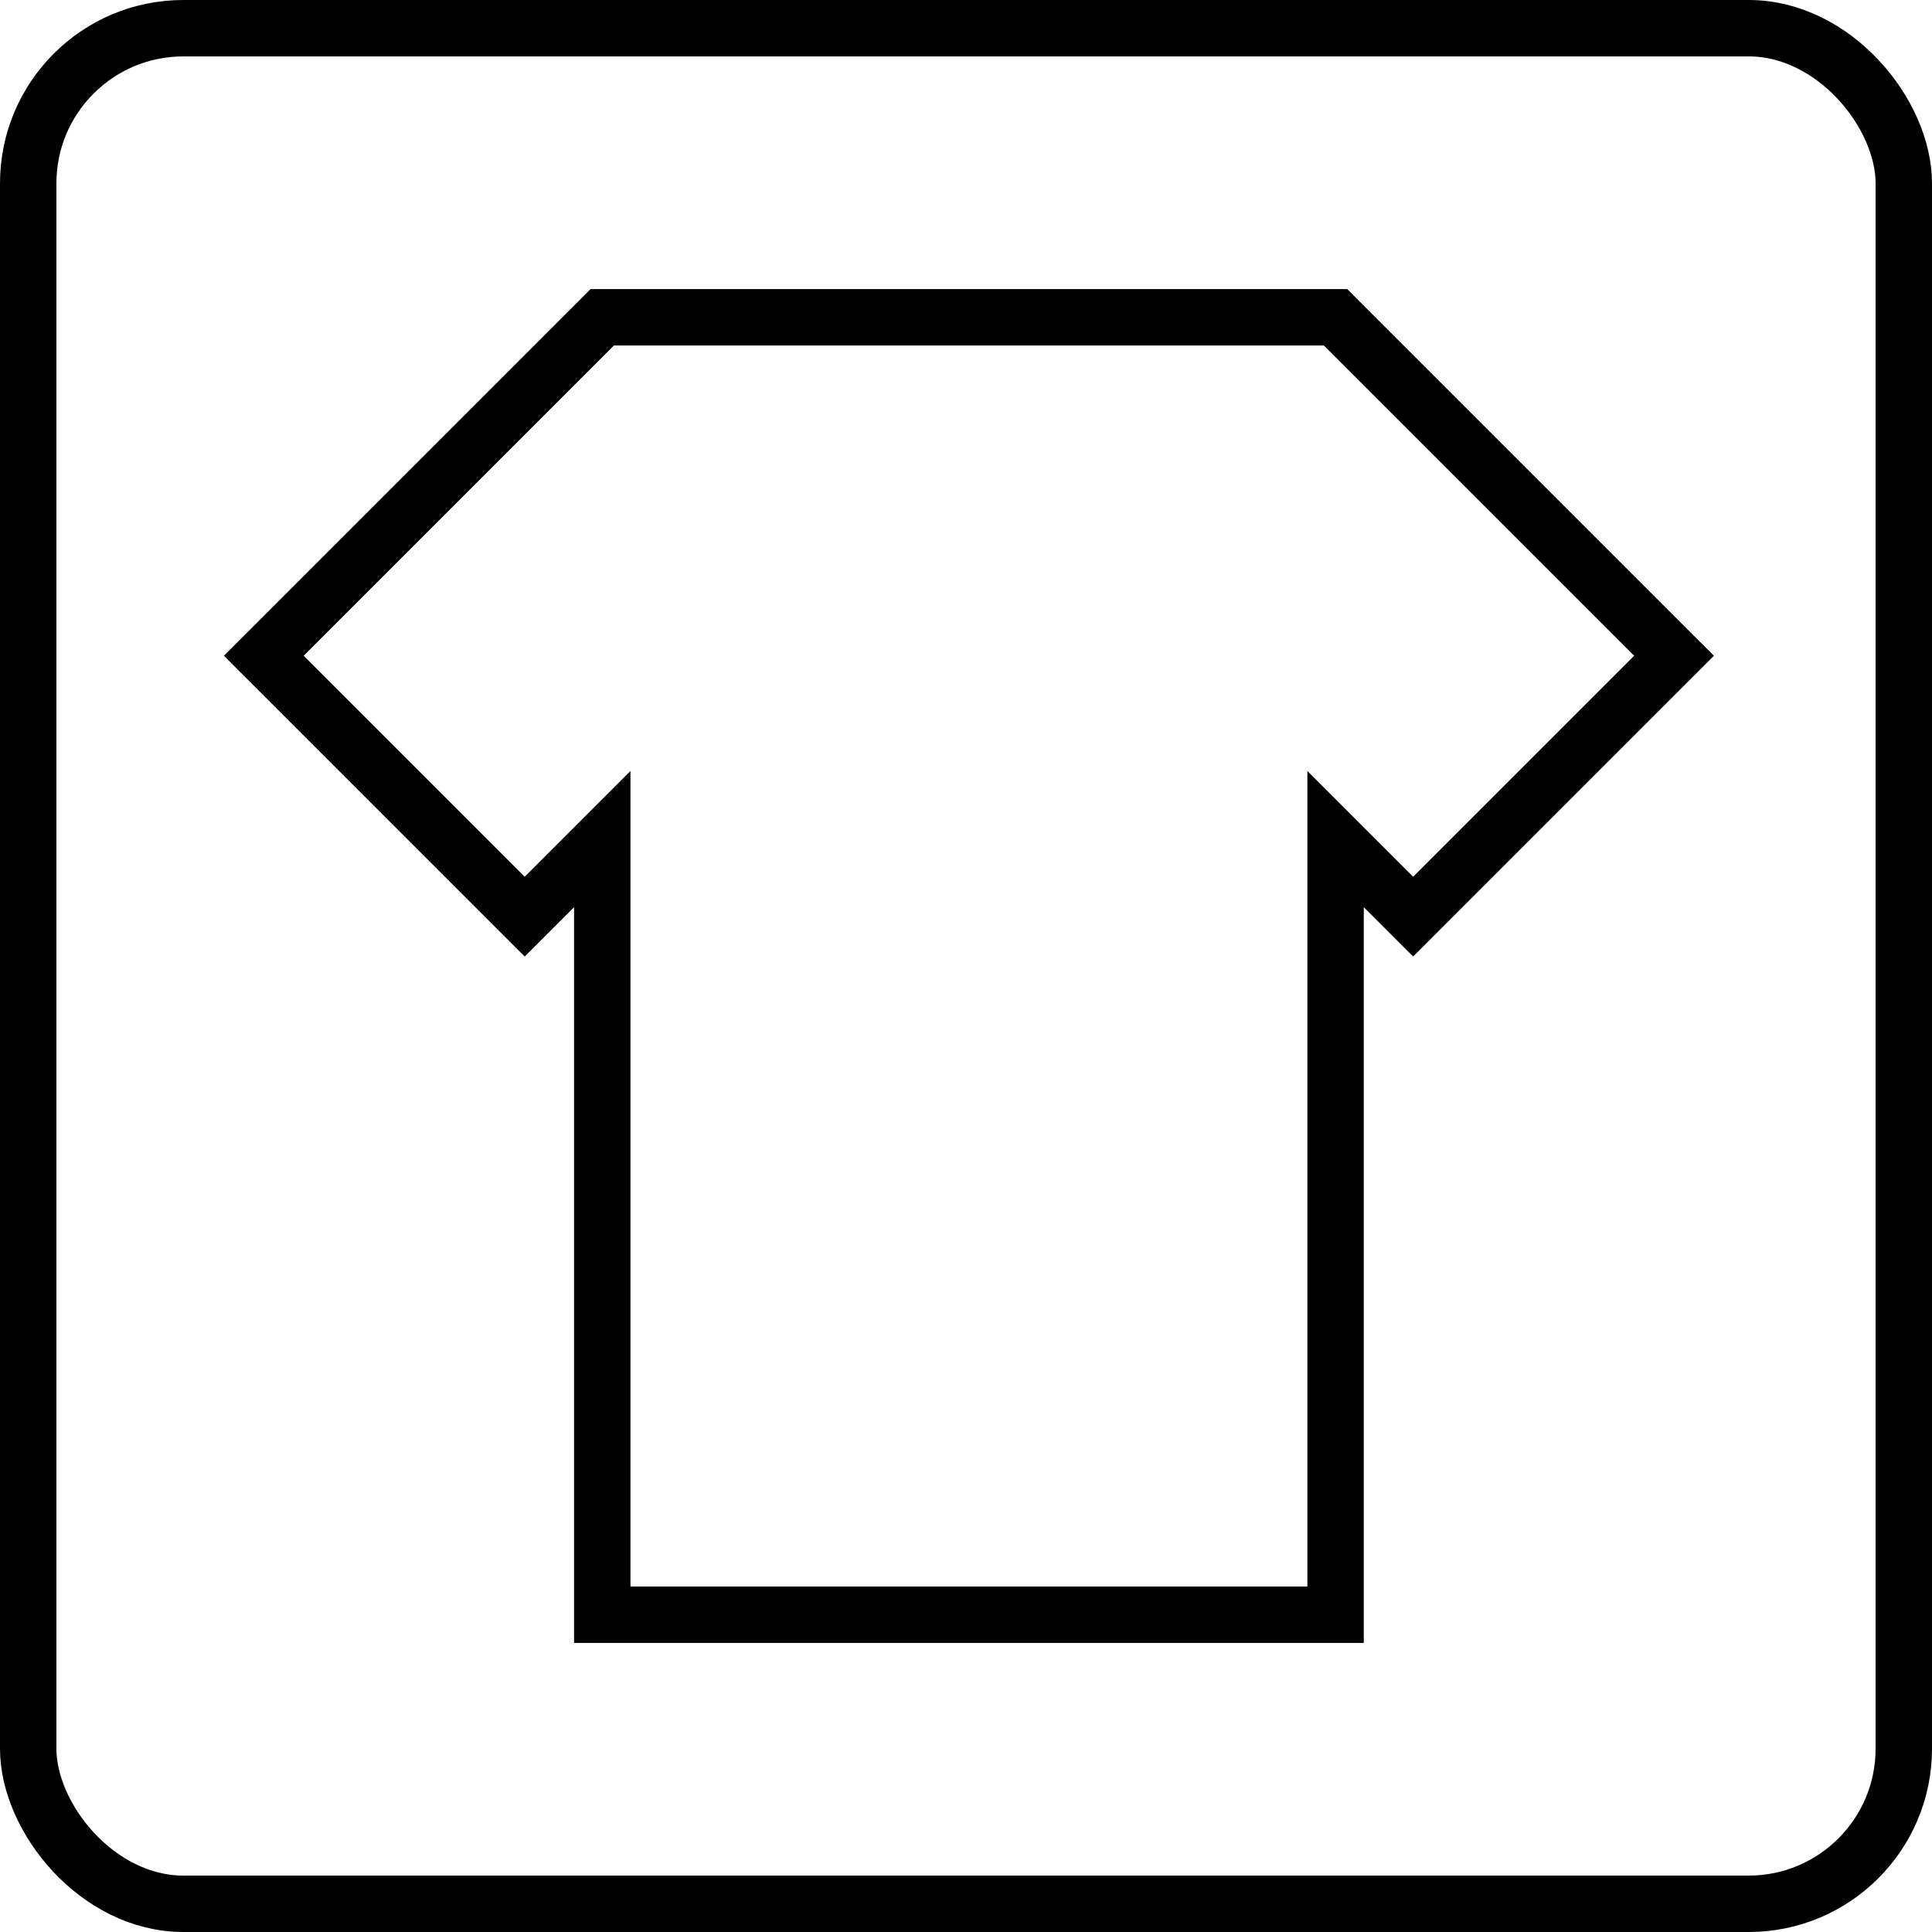 <svg width="137" height="137" viewBox="0 0 137 137" fill="none" xmlns="http://www.w3.org/2000/svg">
<path d="M42.5 22V20.5H41.879L41.439 20.939L42.5 22ZM42.354 22.146L43.414 23.207L43.414 23.207L42.354 22.146ZM18.354 46.146L17.293 45.086H17.293L18.354 46.146ZM18 46.5L16.939 45.439L15.879 46.5L16.939 47.561L18 46.5ZM18.354 46.854L17.293 47.914H17.293L18.354 46.854ZM36.854 65.354L35.793 66.414L36.854 65.354ZM37.207 65.707L36.146 66.768L37.207 67.828L38.268 66.768L37.207 65.707ZM42.207 60.707H43.707V57.086L41.146 59.646L42.207 60.707ZM42.207 115H40.707V116.5H42.207V115ZM95.207 115V116.5H96.707V115H95.207ZM95.207 60.707L96.268 59.646L93.707 57.086V60.707H95.207ZM100.207 65.707L99.146 66.768L100.207 67.828L101.268 66.768L100.207 65.707ZM119.414 46.5L120.475 47.561L121.536 46.5L120.475 45.439L119.414 46.5ZM119.061 46.146L120.121 45.086L119.061 46.146ZM95.061 22.146L94 23.207V23.207L95.061 22.146ZM94.914 22L95.975 20.939L95.535 20.5H94.914V22ZM42.914 23V21.5H42.293L41.854 21.939L42.914 23ZM19.414 46.5L18.354 45.439L17.293 46.5L18.354 47.561L19.414 46.5ZM37.207 64.293L36.146 65.354L37.207 66.414L38.268 65.354L37.207 64.293ZM43.207 58.293H44.707V54.672L42.146 57.232L43.207 58.293ZM43.207 114H41.707V115.5H43.207V114ZM94.207 114V115.5H95.707V114H94.207ZM94.207 58.293L95.268 57.232L92.707 54.672V58.293H94.207ZM100.207 64.293L99.146 65.354L100.207 66.414L101.268 65.354L100.207 64.293ZM118 46.5L119.061 47.561L120.121 46.5L119.061 45.439L118 46.5ZM94.5 23L95.561 21.939L95.121 21.5H94.5V23ZM42.5 23.5H42.707V20.5H42.5V23.5ZM43.414 23.207L43.561 23.061L41.439 20.939L41.293 21.086L43.414 23.207ZM19.414 47.207L43.414 23.207L41.293 21.086L17.293 45.086L19.414 47.207ZM19.061 47.561L19.414 47.207L17.293 45.086L16.939 45.439L19.061 47.561ZM19.414 45.793L19.061 45.439L16.939 47.561L17.293 47.914L19.414 45.793ZM37.914 64.293L19.414 45.793L17.293 47.914L35.793 66.414L37.914 64.293ZM38.268 64.646L37.914 64.293L35.793 66.414L36.146 66.768L38.268 64.646ZM36.5 64.293L36.146 64.646L38.268 66.768L38.621 66.414L36.5 64.293ZM41.146 59.646L36.5 64.293L38.621 66.414L43.268 61.768L41.146 59.646ZM43.707 114.5V60.707H40.707V114.5H43.707ZM43.707 115V114.5H40.707V115H43.707ZM42.707 113.5H42.207V116.5H42.707V113.5ZM68.707 113.5H42.707V116.5H68.707V113.5ZM68.707 116.5H94.707V113.5H68.707V116.5ZM94.707 116.5H95.207V113.5H94.707V116.5ZM96.707 115V114.5H93.707V115H96.707ZM96.707 114.5V60.707H93.707V114.5H96.707ZM94.146 61.768L98.793 66.414L100.914 64.293L96.268 59.646L94.146 61.768ZM98.793 66.414L99.146 66.768L101.268 64.646L100.914 64.293L98.793 66.414ZM101.268 66.768L101.621 66.414L99.5 64.293L99.146 64.646L101.268 66.768ZM101.621 66.414L120.121 47.914L118 45.793L99.5 64.293L101.621 66.414ZM120.121 47.914L120.475 47.561L118.354 45.439L118 45.793L120.121 47.914ZM120.475 45.439L120.121 45.086L118 47.207L118.354 47.561L120.475 45.439ZM120.121 45.086L96.121 21.086L94 23.207L118 47.207L120.121 45.086ZM96.121 21.086L95.975 20.939L93.854 23.061L94 23.207L96.121 21.086ZM94.914 20.5H94.707V23.5H94.914V20.5ZM94.707 20.5H68.707V23.5H94.707V20.5ZM42.707 23.5H68.707V20.5H42.707V23.5ZM68.707 21.5H42.914V24.5H68.707V21.5ZM41.854 21.939L18.354 45.439L20.475 47.561L43.975 24.061L41.854 21.939ZM18.354 47.561L36.146 65.354L38.268 63.232L20.475 45.439L18.354 47.561ZM38.268 65.354L43.414 60.207L41.293 58.086L36.146 63.232L38.268 65.354ZM43.414 60.207L44.268 59.354L42.146 57.232L41.293 58.086L43.414 60.207ZM41.707 58.293V59.5H44.707V58.293H41.707ZM41.707 59.5V114H44.707V59.5H41.707ZM43.207 115.5H68.707V112.5H43.207V115.5ZM94.207 112.5H68.707V115.5H94.207V112.5ZM92.707 59.5V114H95.707V59.5H92.707ZM92.707 58.293V59.5H95.707V58.293H92.707ZM96.121 58.086L95.268 57.232L93.146 59.354L94 60.207L96.121 58.086ZM101.268 63.232L96.121 58.086L94 60.207L99.146 65.354L101.268 63.232ZM116.939 45.439L99.146 63.232L101.268 65.354L119.061 47.561L116.939 45.439ZM93.439 24.061L116.939 47.561L119.061 45.439L95.561 21.939L93.439 24.061ZM68.707 24.5H94.5V21.5H68.707V24.5Z" fill="black"/>
<rect x="2" y="2" width="133" height="133" rx="11" stroke="black" stroke-width="4"/>
</svg>
